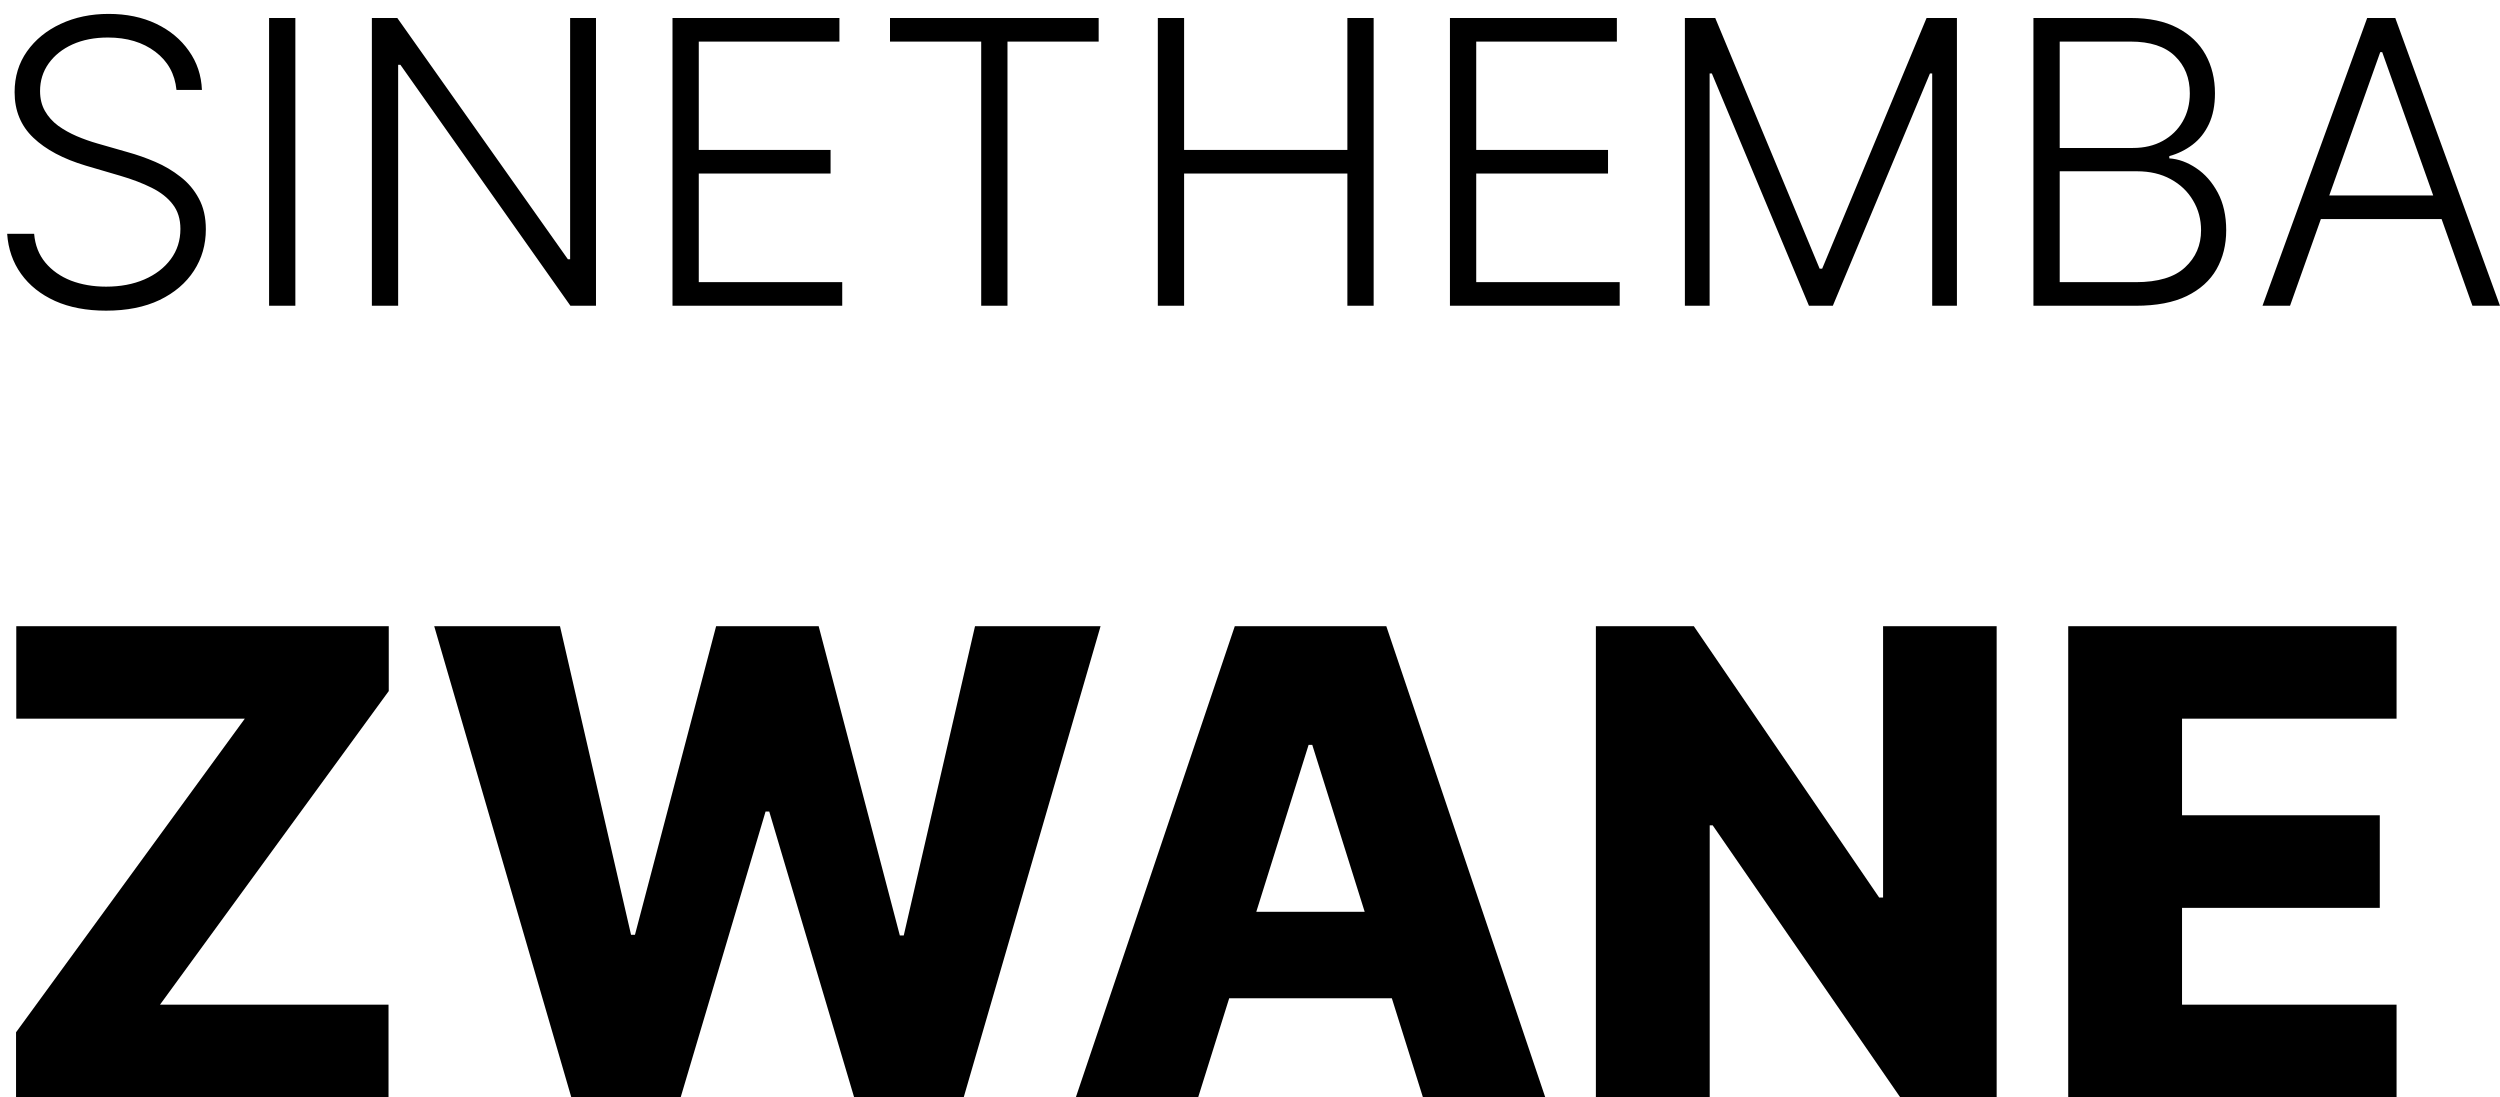 <svg width="139" height="61" viewBox="0 0 139 61" fill="none" xmlns="http://www.w3.org/2000/svg">
<path d="M9.812 5C9.724 4.109 9.331 3.401 8.633 2.875C7.935 2.349 7.057 2.086 6 2.086C5.255 2.086 4.599 2.214 4.031 2.469C3.469 2.724 3.026 3.078 2.703 3.531C2.385 3.979 2.227 4.49 2.227 5.062C2.227 5.484 2.318 5.854 2.5 6.172C2.682 6.49 2.927 6.763 3.234 6.992C3.547 7.216 3.891 7.409 4.266 7.57C4.646 7.732 5.029 7.867 5.414 7.977L7.102 8.461C7.612 8.602 8.122 8.781 8.633 9C9.143 9.219 9.609 9.495 10.031 9.828C10.458 10.156 10.8 10.56 11.055 11.039C11.315 11.513 11.445 12.083 11.445 12.75C11.445 13.604 11.224 14.372 10.781 15.055C10.338 15.737 9.703 16.279 8.875 16.68C8.047 17.076 7.055 17.273 5.898 17.273C4.81 17.273 3.865 17.094 3.062 16.734C2.26 16.37 1.63 15.867 1.172 15.227C0.714 14.586 0.456 13.844 0.398 13H1.898C1.951 13.63 2.159 14.164 2.523 14.602C2.888 15.039 3.362 15.372 3.945 15.602C4.529 15.825 5.18 15.938 5.898 15.938C6.695 15.938 7.404 15.805 8.023 15.539C8.648 15.268 9.138 14.893 9.492 14.414C9.852 13.93 10.031 13.367 10.031 12.727C10.031 12.185 9.891 11.732 9.609 11.367C9.328 10.997 8.935 10.688 8.43 10.438C7.93 10.188 7.349 9.966 6.688 9.773L4.773 9.211C3.518 8.836 2.544 8.318 1.852 7.656C1.159 6.995 0.812 6.151 0.812 5.125C0.812 4.266 1.042 3.51 1.5 2.859C1.964 2.203 2.589 1.693 3.375 1.328C4.167 0.958 5.055 0.773 6.039 0.773C7.034 0.773 7.914 0.956 8.68 1.32C9.445 1.685 10.052 2.188 10.5 2.828C10.953 3.464 11.195 4.188 11.227 5H9.812ZM16.422 1V17H14.961V1H16.422ZM33.137 1V17H31.715L22.262 3.602H22.137V17H20.676V1H22.09L31.574 14.414H31.699V1H33.137ZM37.391 17V1H46.672V2.312H38.852V8.336H46.18V9.648H38.852V15.688H46.828V17H37.391ZM49.484 2.312V1H61.086V2.312H56.016V17H54.555V2.312H49.484ZM64.375 17V1H65.836V8.336H74.914V1H76.375V17H74.914V9.648H65.836V17H64.375ZM80.617 17V1H89.898V2.312H82.078V8.336H89.406V9.648H82.078V15.688H90.055V17H80.617ZM93.68 1H95.367L101.172 14.938H101.313L107.117 1H108.805V17H107.43V4.086H107.305L101.906 17H100.578L95.18 4.086H95.055V17H93.68V1ZM113.059 17V1H118.457C119.499 1 120.366 1.182 121.059 1.547C121.757 1.911 122.28 2.409 122.629 3.039C122.978 3.669 123.152 4.385 123.152 5.188C123.152 5.854 123.04 6.424 122.816 6.898C122.592 7.372 122.288 7.755 121.902 8.047C121.517 8.339 121.087 8.549 120.613 8.68V8.805C121.129 8.841 121.629 9.023 122.113 9.352C122.598 9.674 122.996 10.128 123.309 10.711C123.621 11.294 123.777 11.992 123.777 12.805C123.777 13.612 123.598 14.333 123.238 14.969C122.879 15.599 122.327 16.096 121.582 16.461C120.842 16.82 119.9 17 118.754 17H113.059ZM114.52 15.688H118.754C119.988 15.688 120.9 15.414 121.488 14.867C122.082 14.32 122.379 13.633 122.379 12.805C122.379 12.195 122.23 11.643 121.934 11.148C121.642 10.648 121.228 10.253 120.691 9.961C120.16 9.669 119.535 9.523 118.816 9.523H114.52V15.688ZM114.52 8.227H118.59C119.22 8.227 119.772 8.096 120.246 7.836C120.72 7.576 121.09 7.216 121.355 6.758C121.621 6.299 121.754 5.776 121.754 5.188C121.754 4.339 121.478 3.648 120.926 3.117C120.374 2.581 119.551 2.312 118.457 2.312H114.52V8.227ZM127.326 17H125.795L131.615 1H133.178L138.998 17H137.467L132.451 2.898H132.342L127.326 17ZM128.428 10.867H136.365V12.18H128.428V10.867ZM0.892 61V57.395L13.612 39.957H0.905V34.818H21.615V38.423L8.895 55.861H21.602V61H0.892ZM31.762 61L24.143 34.818H31.136L35.086 51.974H35.304L39.816 34.818H45.518L50.031 52.013H50.248L54.211 34.818H61.191L53.585 61H47.487L42.77 45.122H42.565L37.848 61H31.762ZM66.621 61H59.82L68.654 34.818H77.079L85.913 61H79.112L72.962 41.415H72.758L66.621 61ZM65.714 50.696H79.93V55.503H65.714V50.696ZM111.014 34.818V61H105.645L95.226 45.889H95.06V61H88.731V34.818H94.178L104.482 49.903H104.699V34.818H111.014ZM114.993 61V34.818H133.249V39.957H121.321V45.327H132.316V50.479H121.321V55.861H133.249V61H114.993Z" fill="black"/>
</svg>
